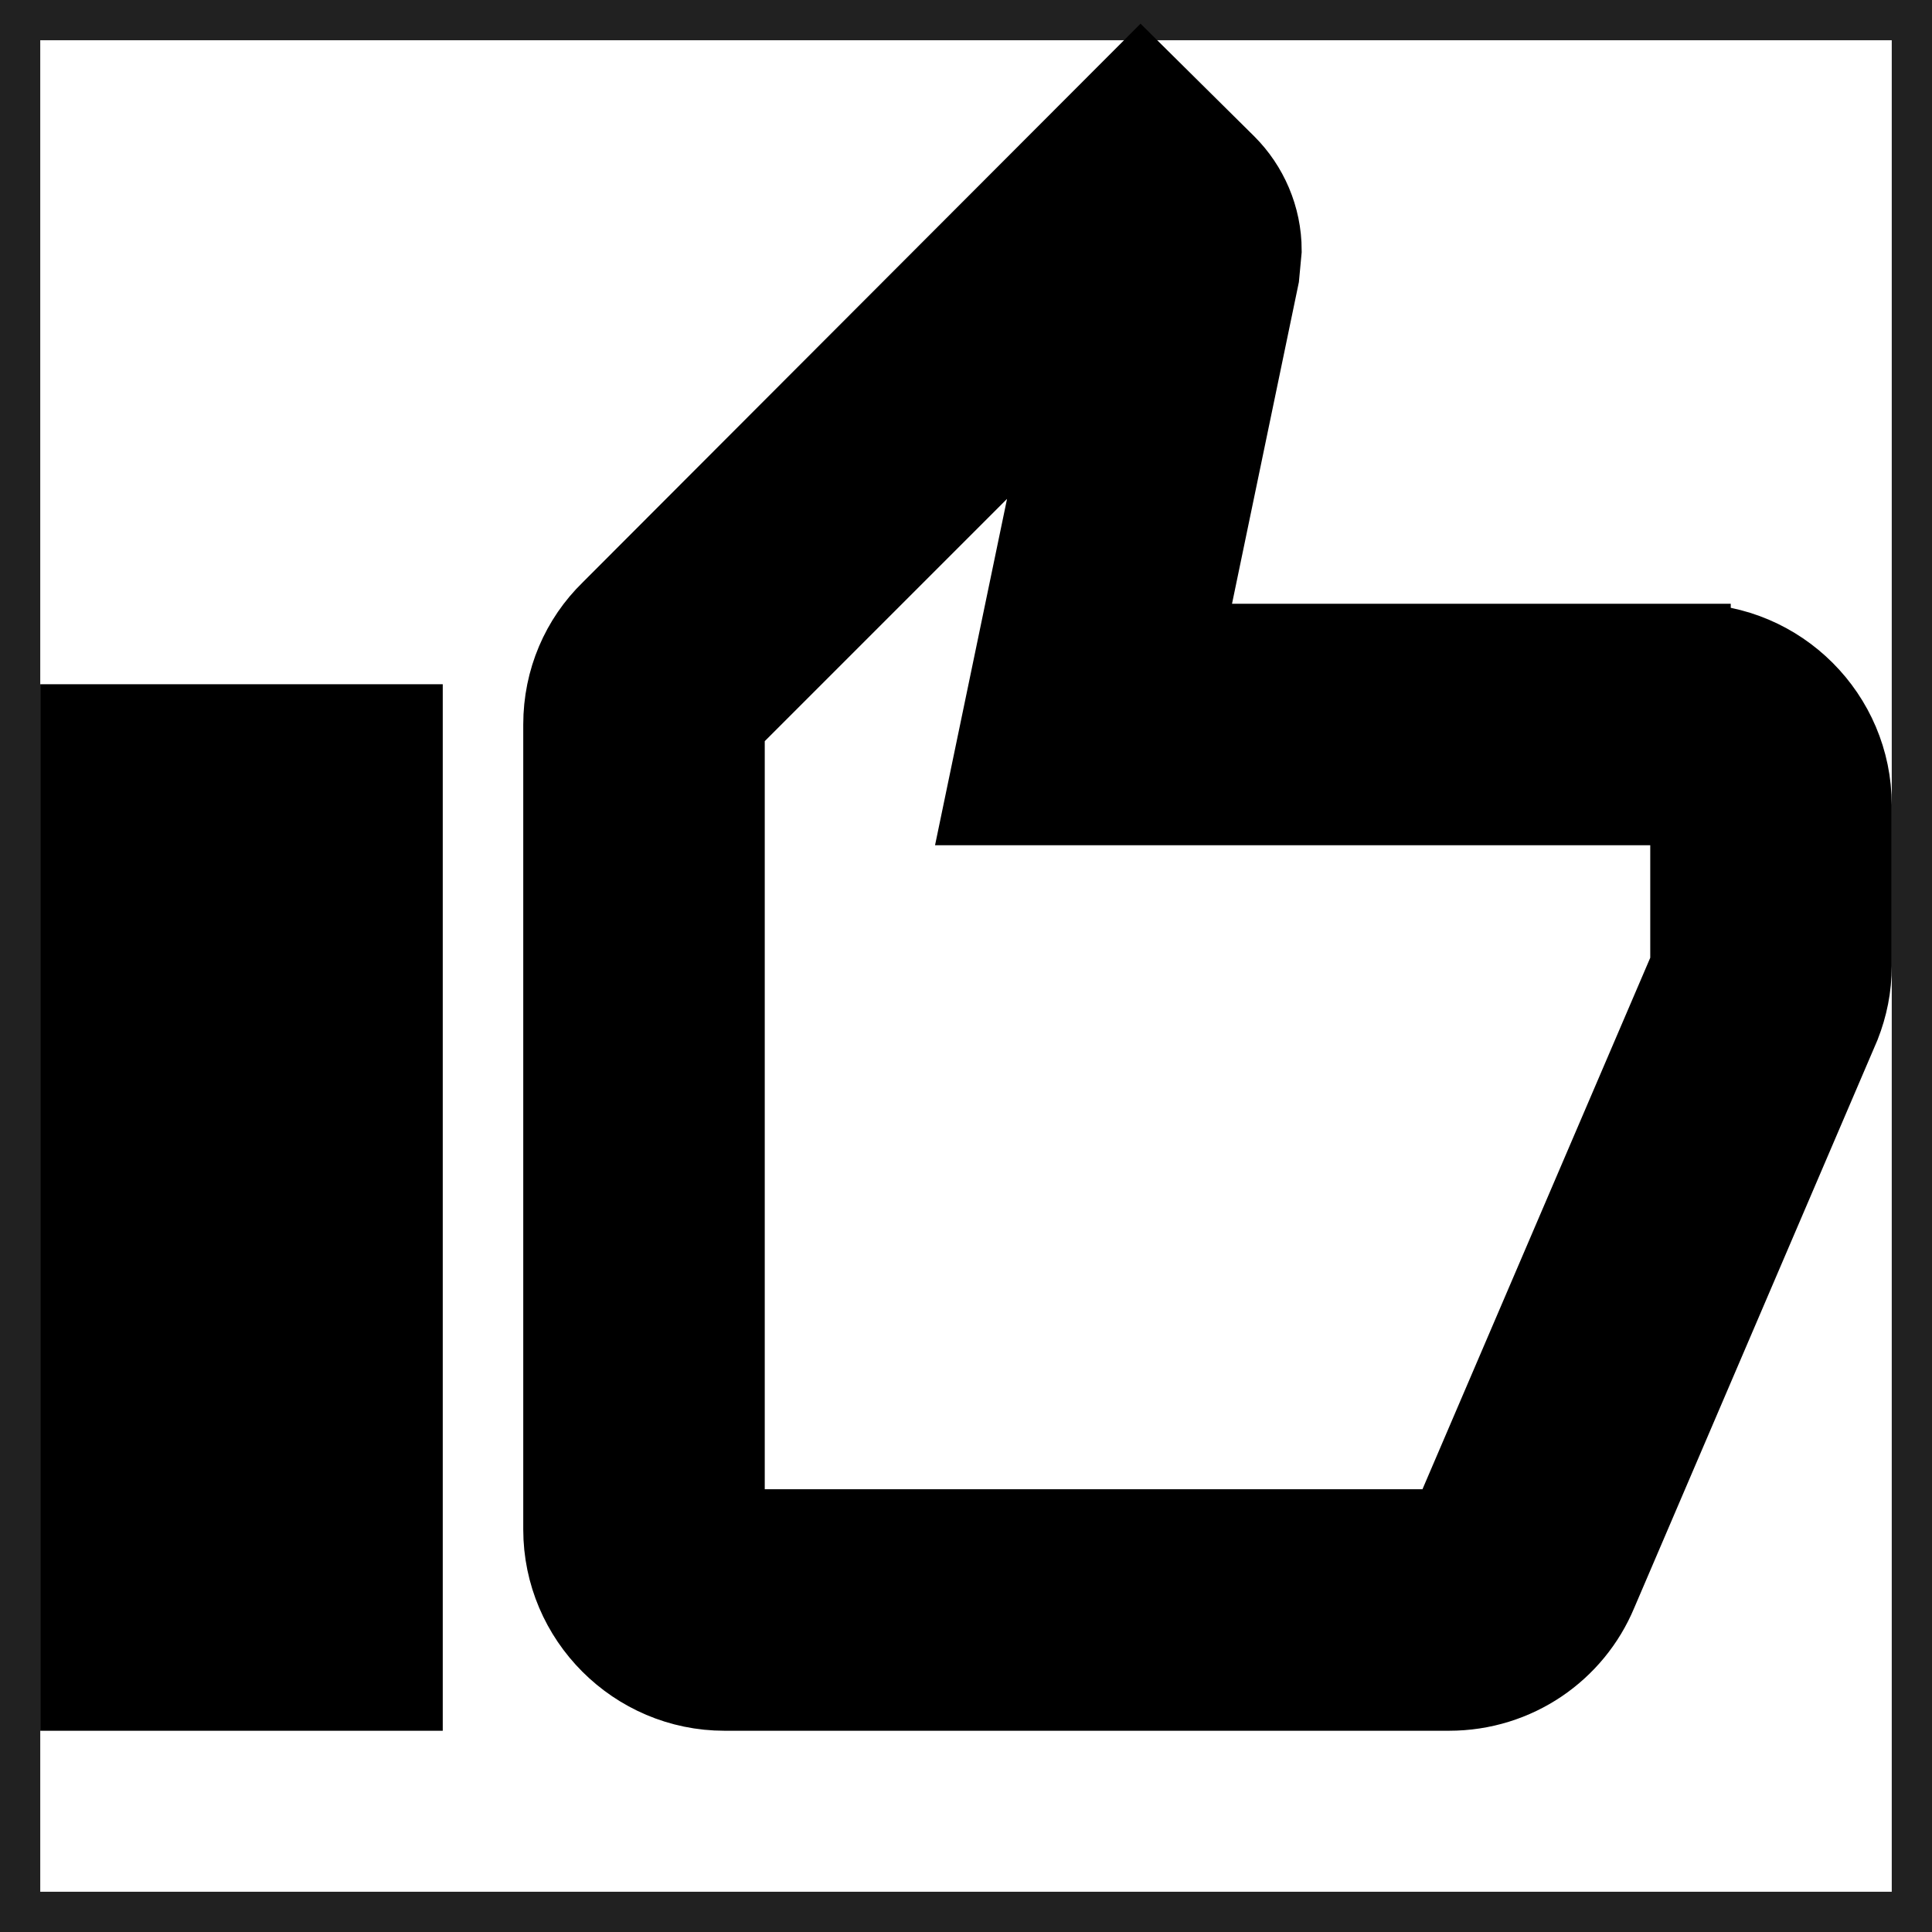 <svg stroke='currentColor' fill='currentColor' strokeWidth='0' viewBox='0 0 24 24' height='1em' width='1em' xmlns='http://www.w3.org/2000/svg'>
                      <path fill='none' d='M0 0h24v24H0V0z' opacity='.87'></path>
                      <path d='M21 8h-6.31l.95-4.57.03-.32c0-.41-.17-.79-.44-1.06L14.17 1 7.59 7.59C7.22 7.95 7 8.45 7 9v10c0 1.1.9 2 2 2h9c.83 0 1.54-.5 1.84-1.22l3.02-7.05c.09-.23.14-.47.14-.73v-2c0-1.1-.9-2-2-2zm0 4l-3 7H9V9l4.34-4.34L12.23 10H21v2zM1 9h4v12H1z'></path>
                    </svg>